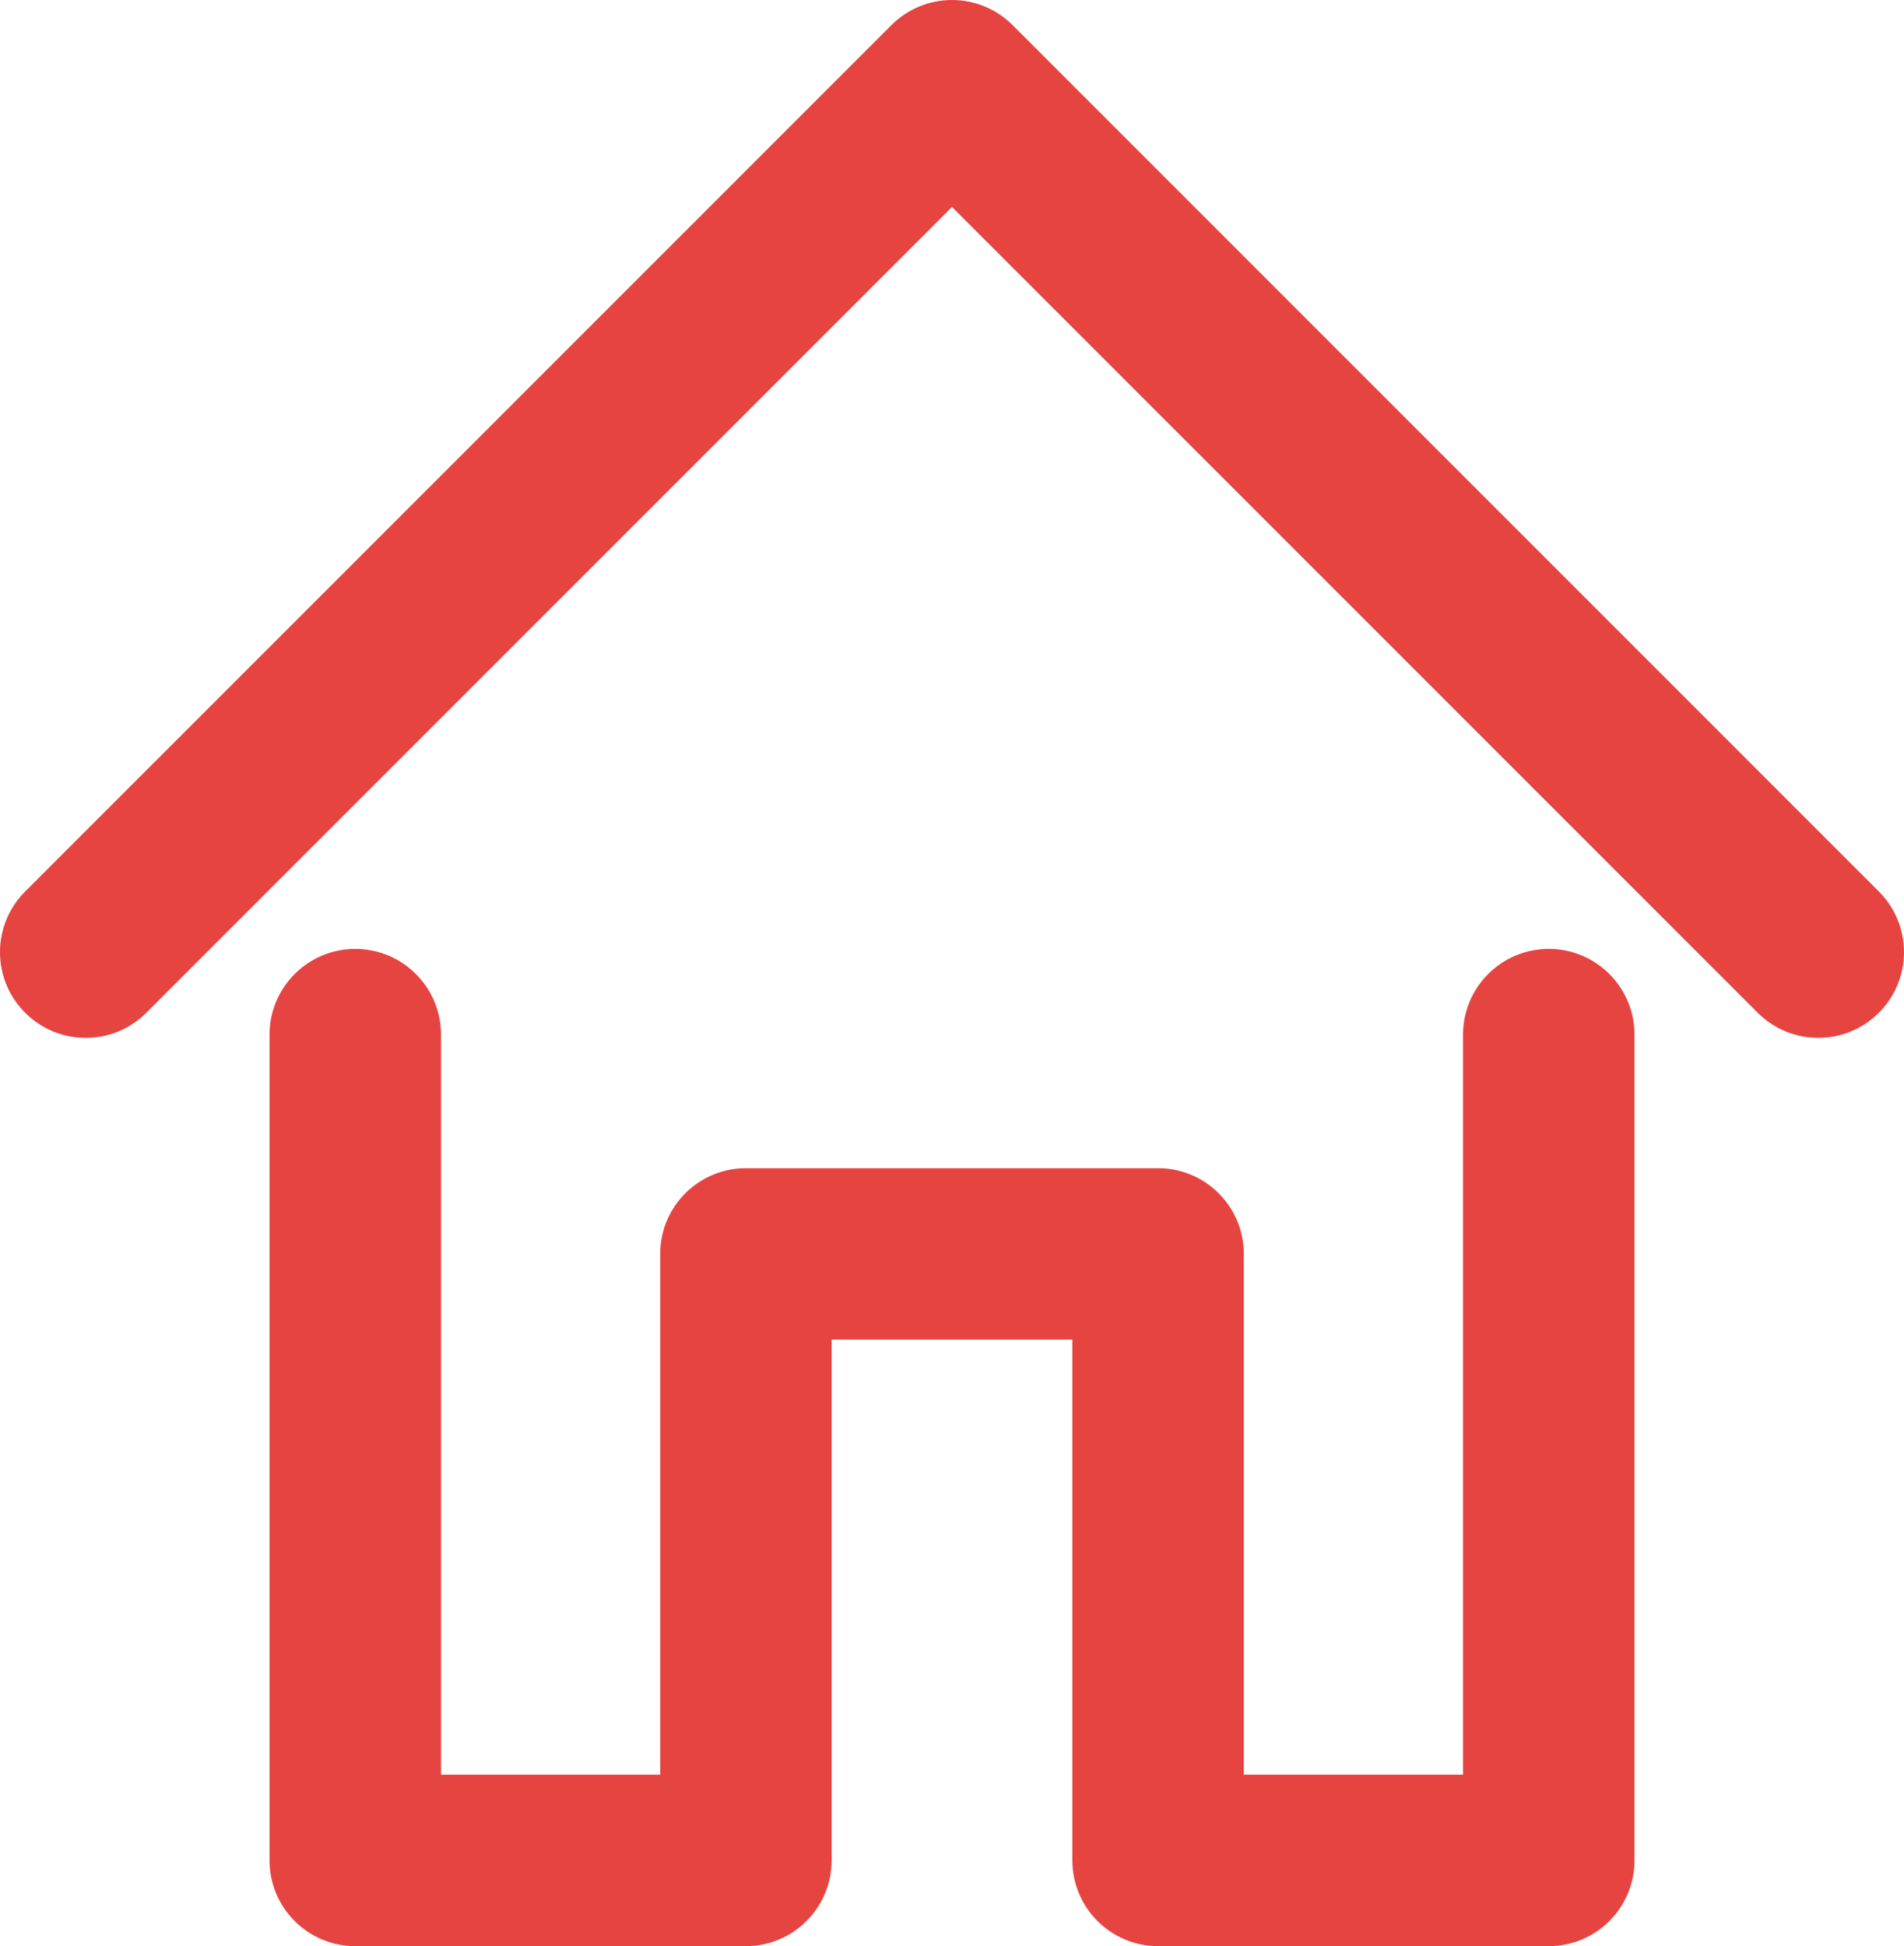 <?xml version="1.0" encoding="UTF-8"?>
<!-- Generator: Adobe Illustrator 15.0.2, SVG Export Plug-In . SVG Version: 6.00 Build 0)  -->
<!DOCTYPE svg PUBLIC "-//W3C//DTD SVG 1.1//EN" "http://www.w3.org/Graphics/SVG/1.1/DTD/svg11.dtd">
<svg xmlns="http://www.w3.org/2000/svg" xmlns:xlink="http://www.w3.org/1999/xlink" version="1.1" id="Layer_1" x="0px" y="0px" width="512px" height="523.304px" viewBox="0.328 0 512 523.304" enable-background="new 0.328 0 512 523.304" xml:space="preserve">
<g>
	<path d="M505.582,239.729L272.632,6.754C268.309,2.431,262.445,0,256.333,0c-6.109,0-11.977,2.431-16.299,6.754L7.084,239.729   c-9.008,9.002-9.008,23.599,0,32.593c9.008,9.005,23.607,9.005,32.598,0l216.65-216.665l216.651,216.665   c4.491,4.503,10.4,6.754,16.299,6.754c5.887,0,11.797-2.251,16.299-6.754C514.576,263.328,514.576,248.731,505.582,239.729z" fill="#E64441"/>
	<path d="M416.803,255.15c-12.731,0-23.053,10.328-23.053,23.054v198.995H334.8V337.169c0-12.73-10.321-23.053-23.053-23.053H200.91   c-12.731,0-23.054,10.322-23.054,23.053v140.029h-58.94v-198.99c0-12.73-10.322-23.053-23.053-23.053   c-12.731,0-23.054,10.328-23.054,23.053v222.043c0,12.73,10.322,23.053,23.054,23.053H200.91c12.73,0,23.053-10.322,23.053-23.053   V360.222h64.732v140.029c0,12.73,10.322,23.053,23.053,23.053h105.056c12.73,0,23.053-10.322,23.053-23.053V278.208   C439.856,265.478,429.534,255.15,416.803,255.15z" fill="#E64441"/>
</g>
</svg>
